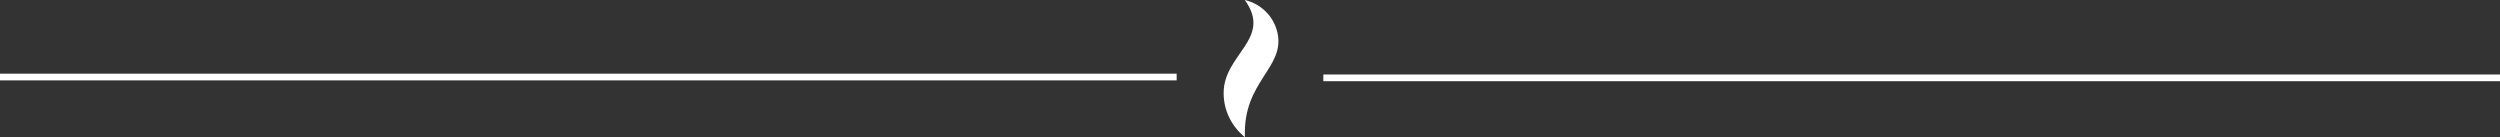 <?xml version="1.0" encoding="utf-8"?>
<!-- Generator: Adobe Illustrator 23.1.0, SVG Export Plug-In . SVG Version: 6.00 Build 0)  -->
<svg version="1.1" id="Слой_1" xmlns="http://www.w3.org/2000/svg" xmlns:xlink="http://www.w3.org/1999/xlink" x="0px" y="0px"
	 viewBox="0 0 1527 83.8" style="enable-background:new 0 0 1527 83.8;" xml:space="preserve">
<rect x="0" y="0" width="1527" height="83.8" fill="#333333" stroke="none"/>
<style type="text/css">
	.st0{fill-rule:evenodd;clip-rule:evenodd;fill:#FFFFFF;}
</style>
<path class="st0" d="M760.4,83.8c-8.2-6.6-13-16.4-13-26.9C747.3,33,777.5,23.7,760.3,0c9.9,2.3,17.6,9.9,19.9,19.7
	C785.3,41.5,759,49.4,760.4,83.8"/>
<rect y="45" class="st0" width="718.7" height="4.1"/>
<rect x="808.3" y="45.5" class="st0" width="718.7" height="4.1"/>
</svg>
